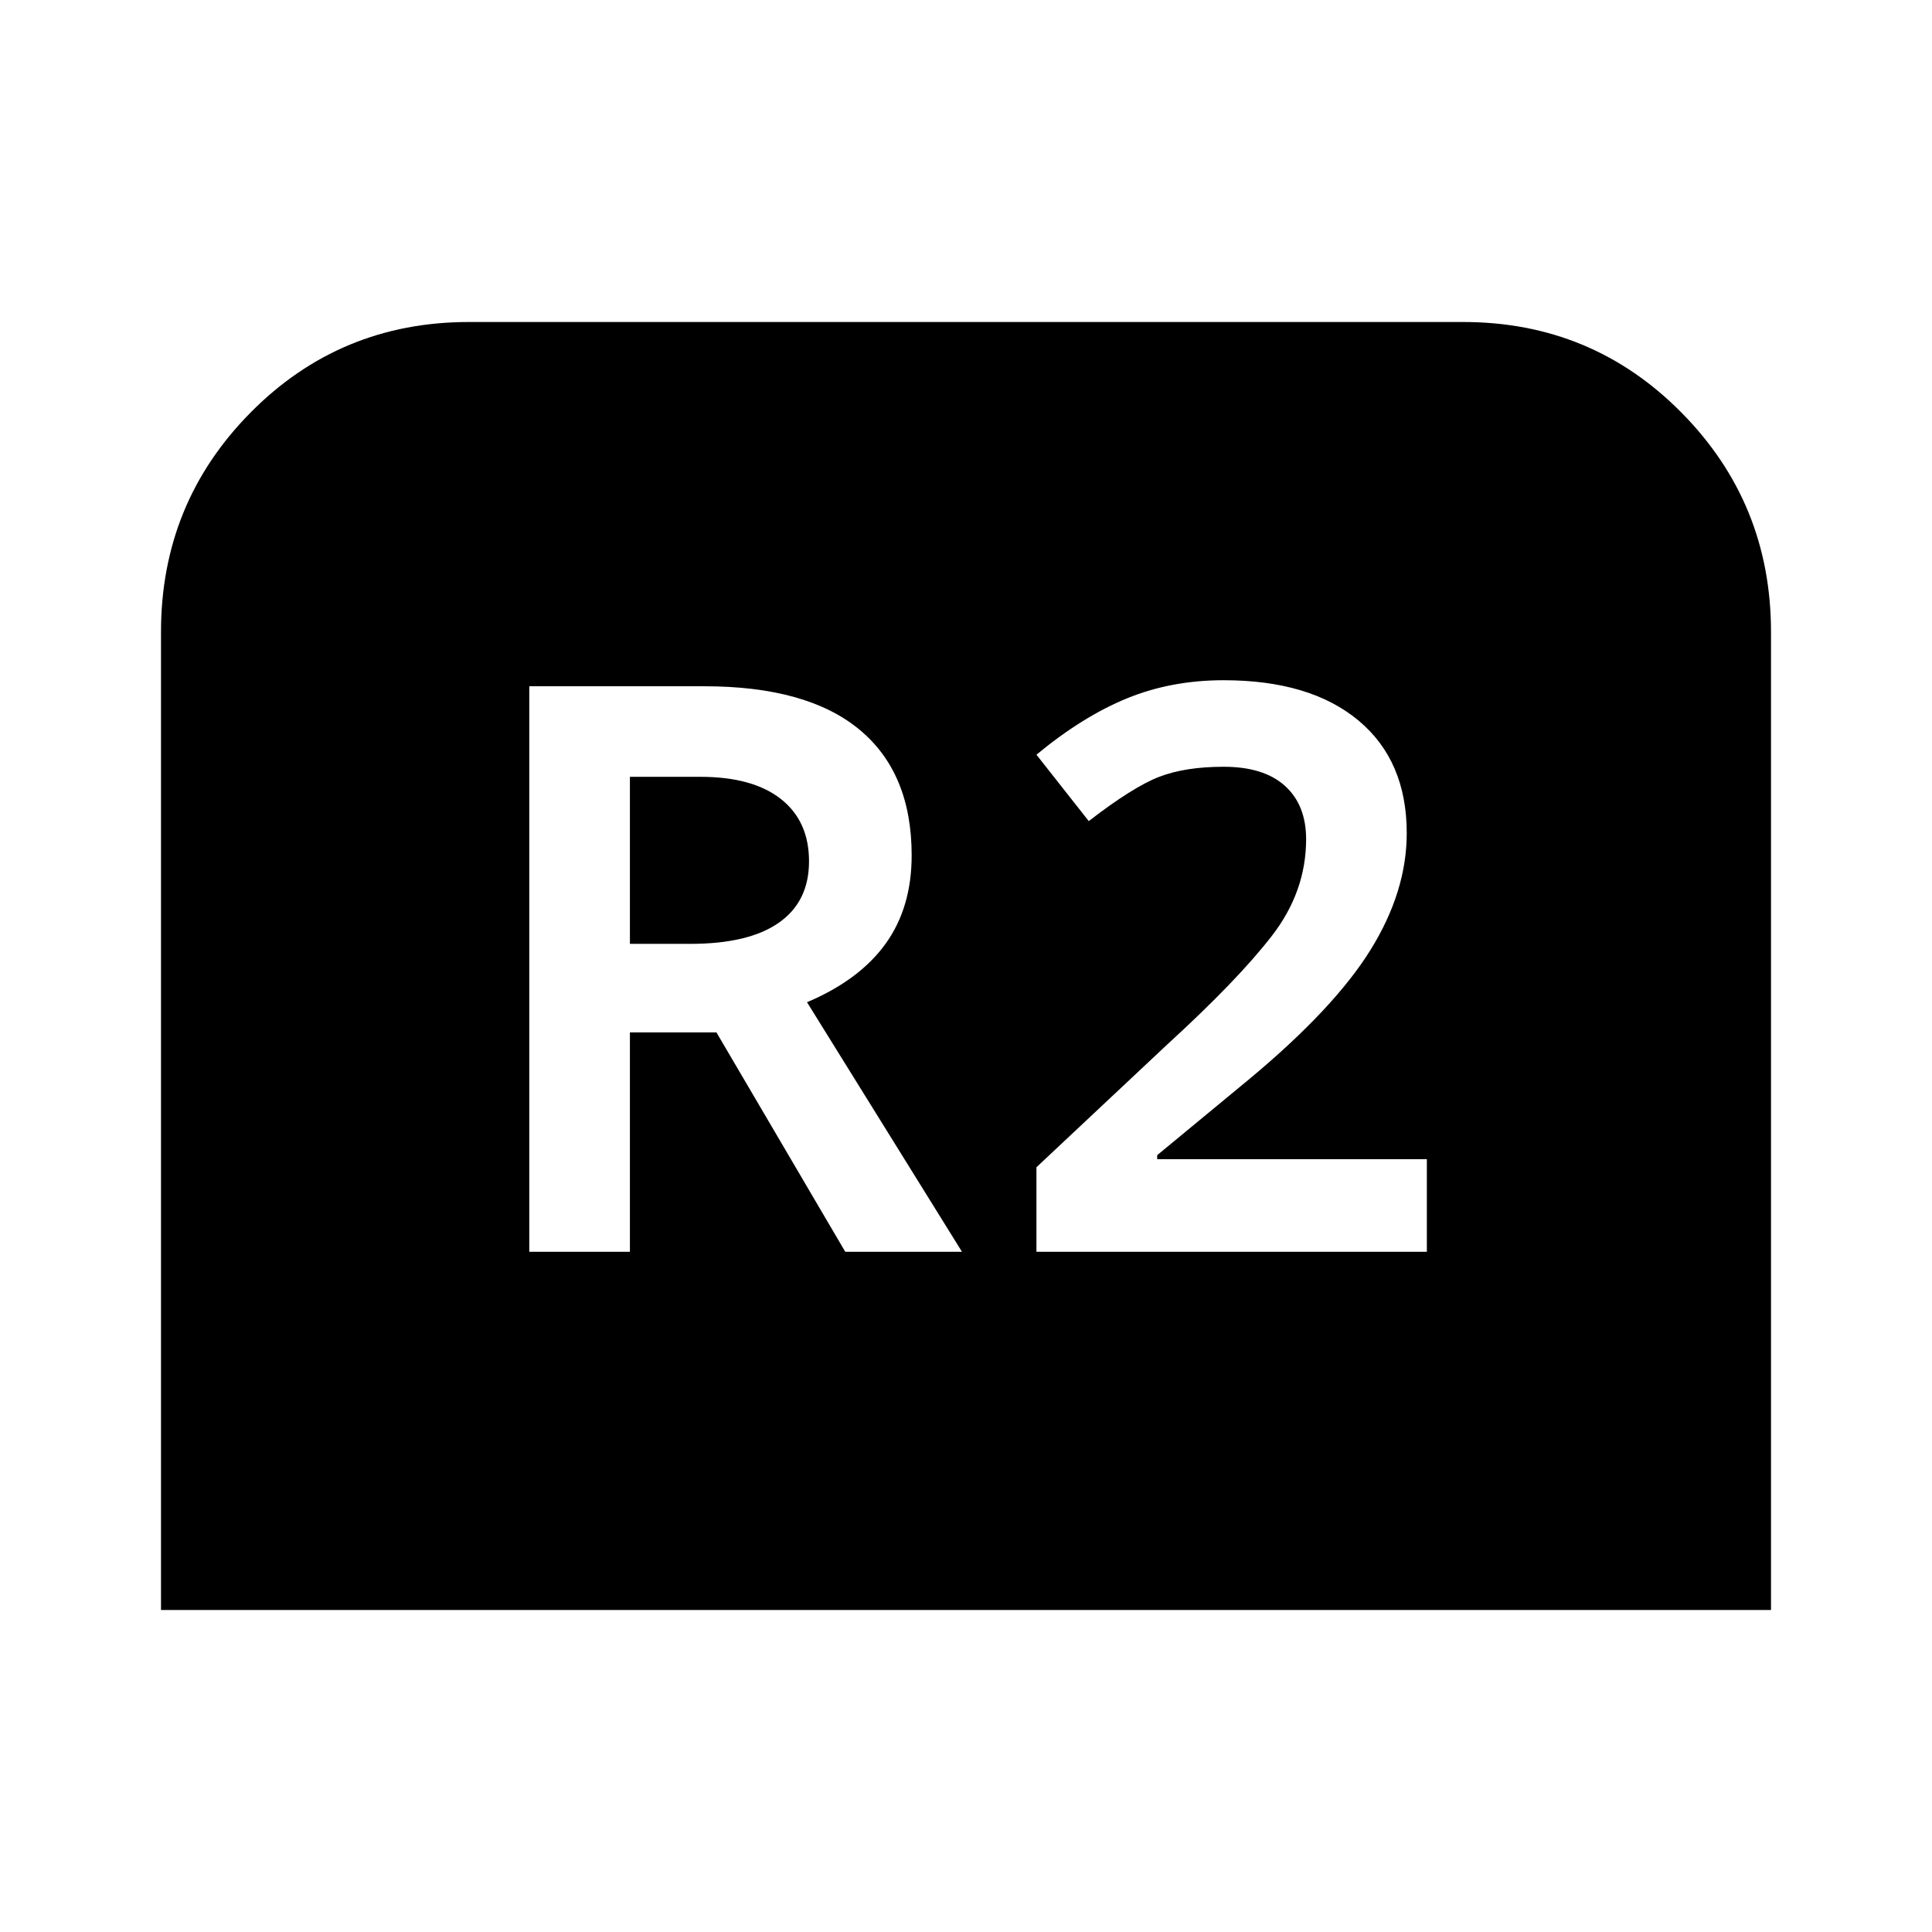 <svg xmlns="http://www.w3.org/2000/svg" height="48" viewBox="0 -960 960 960" width="48"><path d="M80-160v-486q0-64 44.5-109T233-800h494q64 0 108.5 45T880-646v486H80Zm183-178h50v-109h43l64 109h58l-77-124q26-11 39-29t13-44q0-41-26-62.5T350-619h-87v281Zm50-153v-83h35q26 0 40 11t14 31q0 20-15 30.5T343-491h-30Zm202 153h194v-46H575v-2l46-38q42-35 60-64t18-58q0-36-24-56t-67-20q-26 0-48 9t-45 28l26 33q22-17 35-22t32-5q20 0 30.5 9.5T649-543q0 26-17 48t-52 54l-65 61v42Z"/></svg>